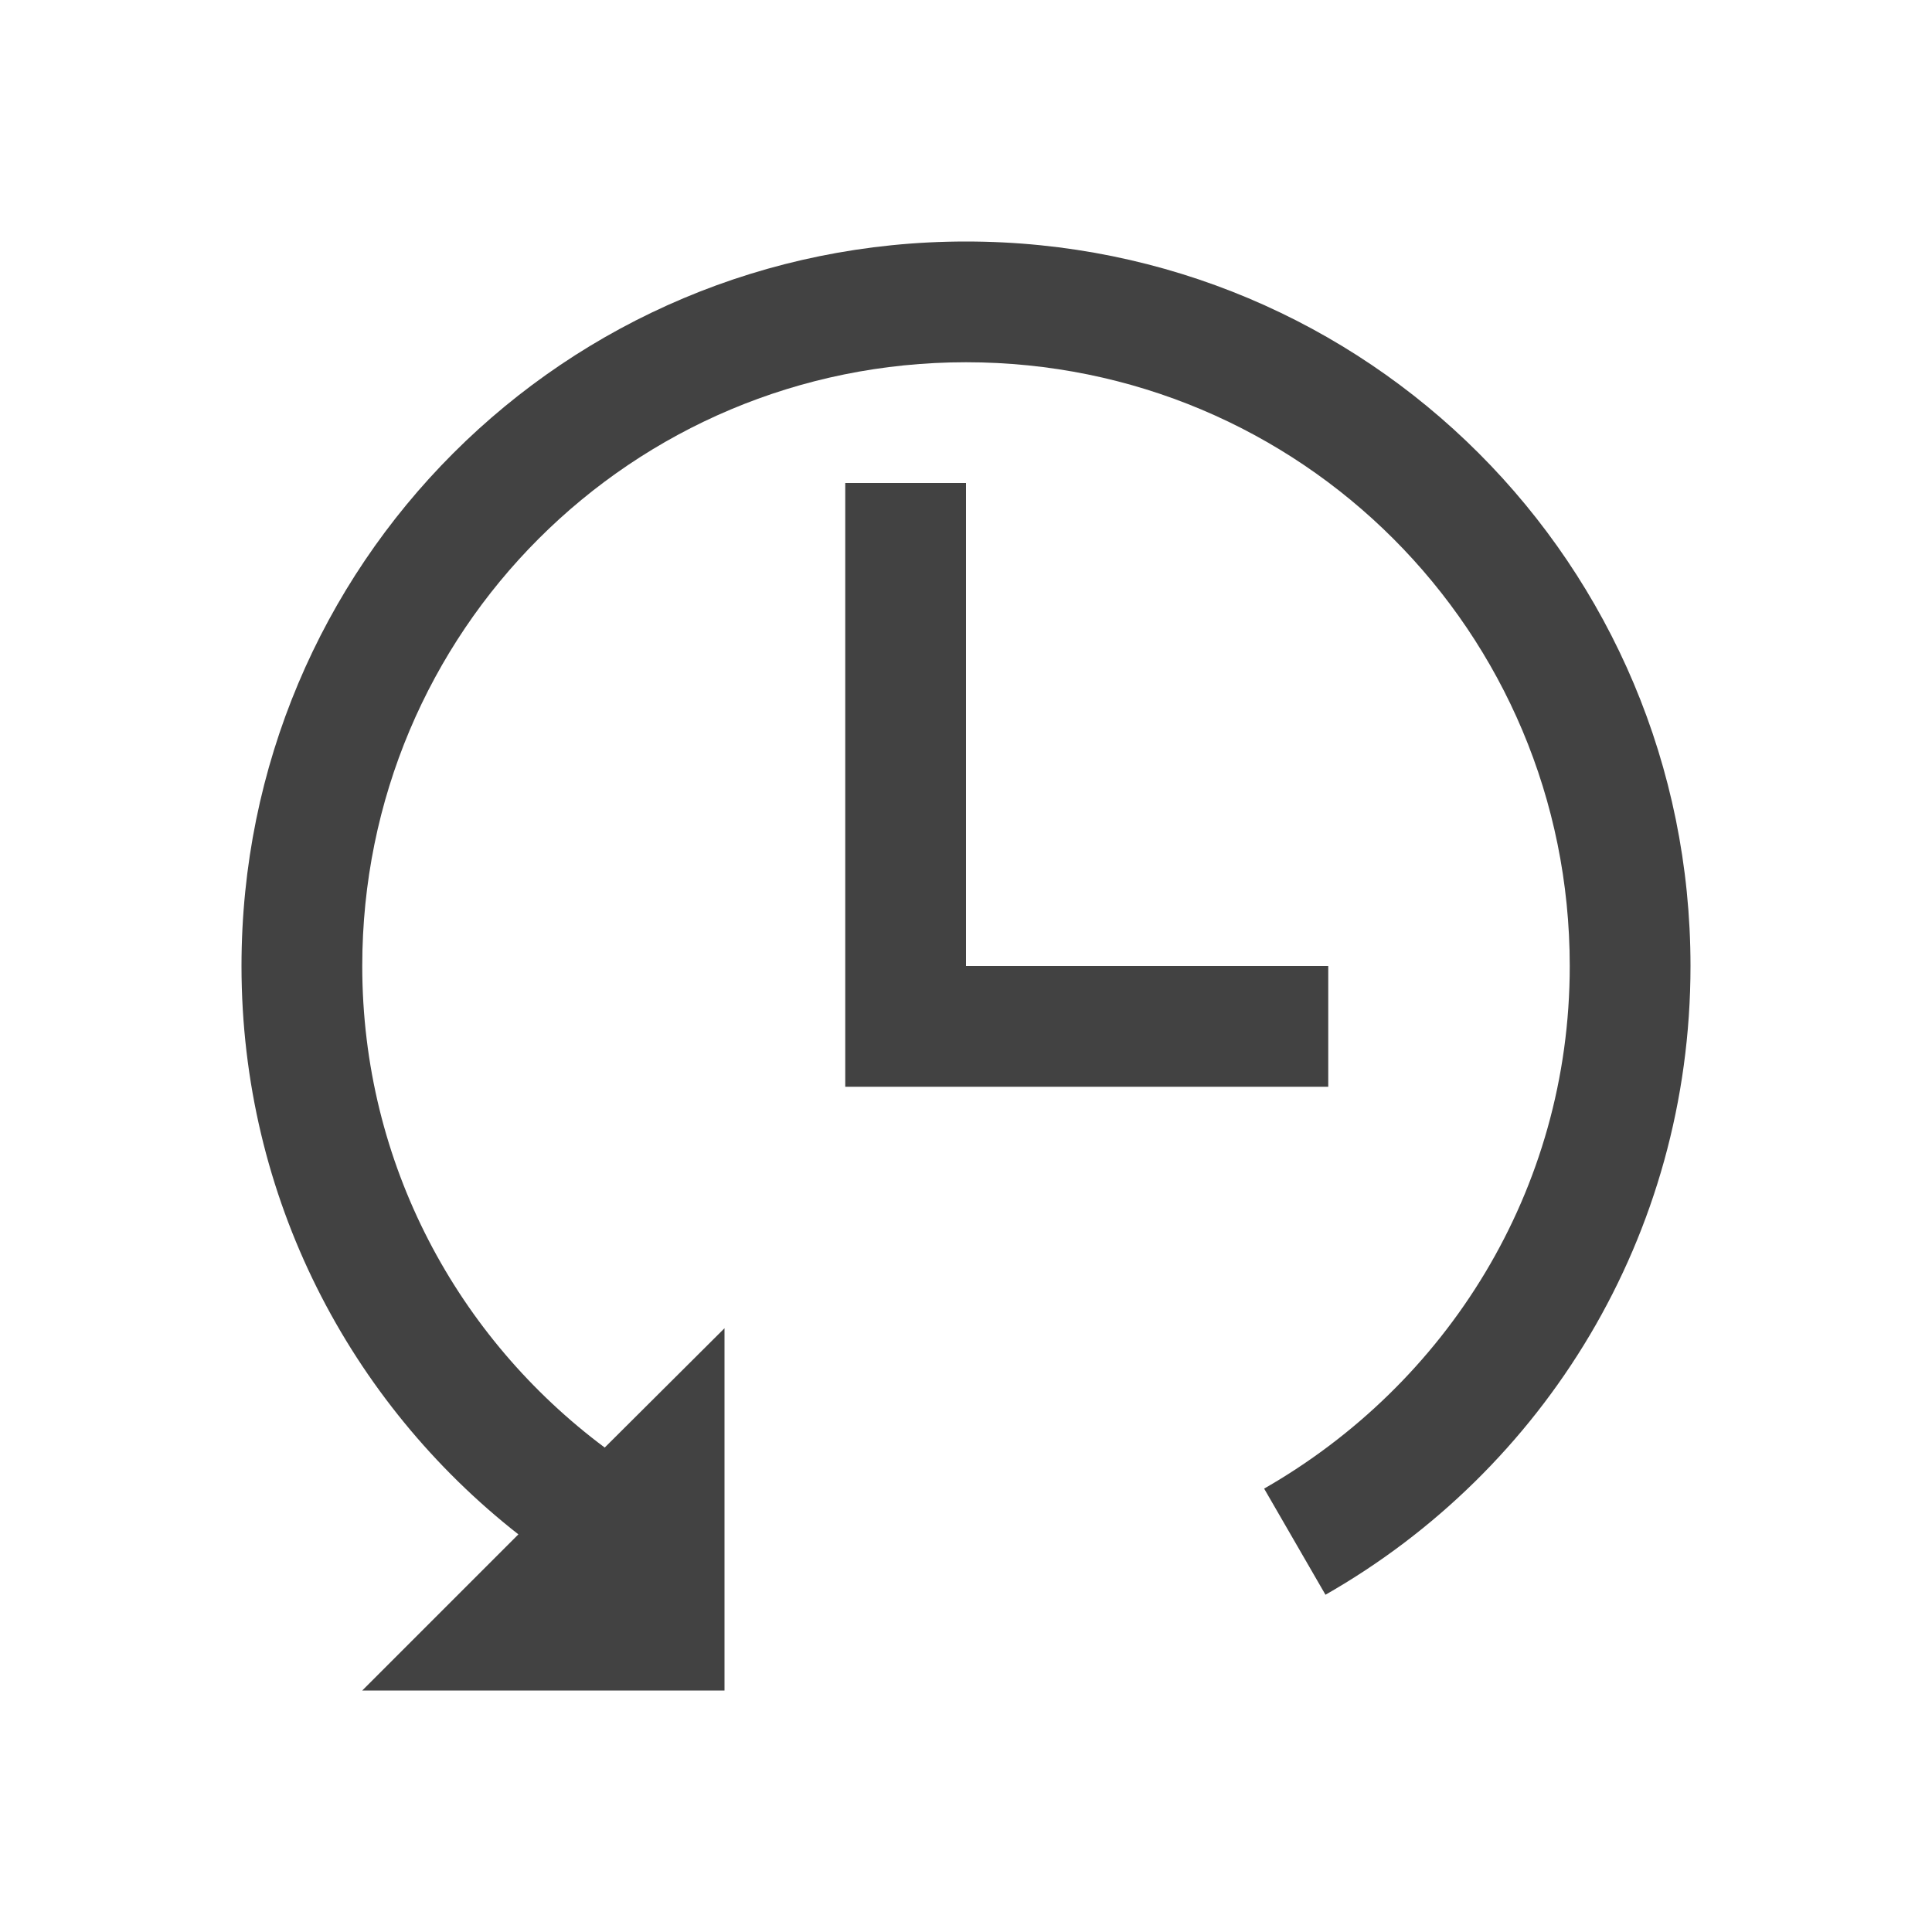 
<svg xmlns="http://www.w3.org/2000/svg" xmlns:xlink="http://www.w3.org/1999/xlink" width="16px" height="16px" viewBox="0 0 16 16" version="1.1">
<g id="surface1">
<defs>
  <style id="current-color-scheme" type="text/css">
   .ColorScheme-Text { color:#424242; } .ColorScheme-Highlight { color:#eeeeee; }
  </style>
 </defs>
<path style="fill:currentColor" class="ColorScheme-Text" d="M 8 2 C 4.676 2 2 4.676 2 8 C 2 9.918 2.898 11.613 4.293 12.707 L 3 14 L 6 14 L 6 11 L 5.008 11.988 C 3.793 11.082 3 9.641 3 8 C 3 5.23 5.23 3 8 3 C 10.77 3 13 5.23 13 8 C 13 9.863 11.977 11.465 10.469 12.328 L 10.977 13.207 C 12.785 12.176 14 10.238 14 8 C 14 4.676 11.324 2 8 2 Z M 7 4 L 7 9 L 11 9 L 11 8 L 8 8 L 8 4 Z M 7 4 "/>
</g>
</svg>

